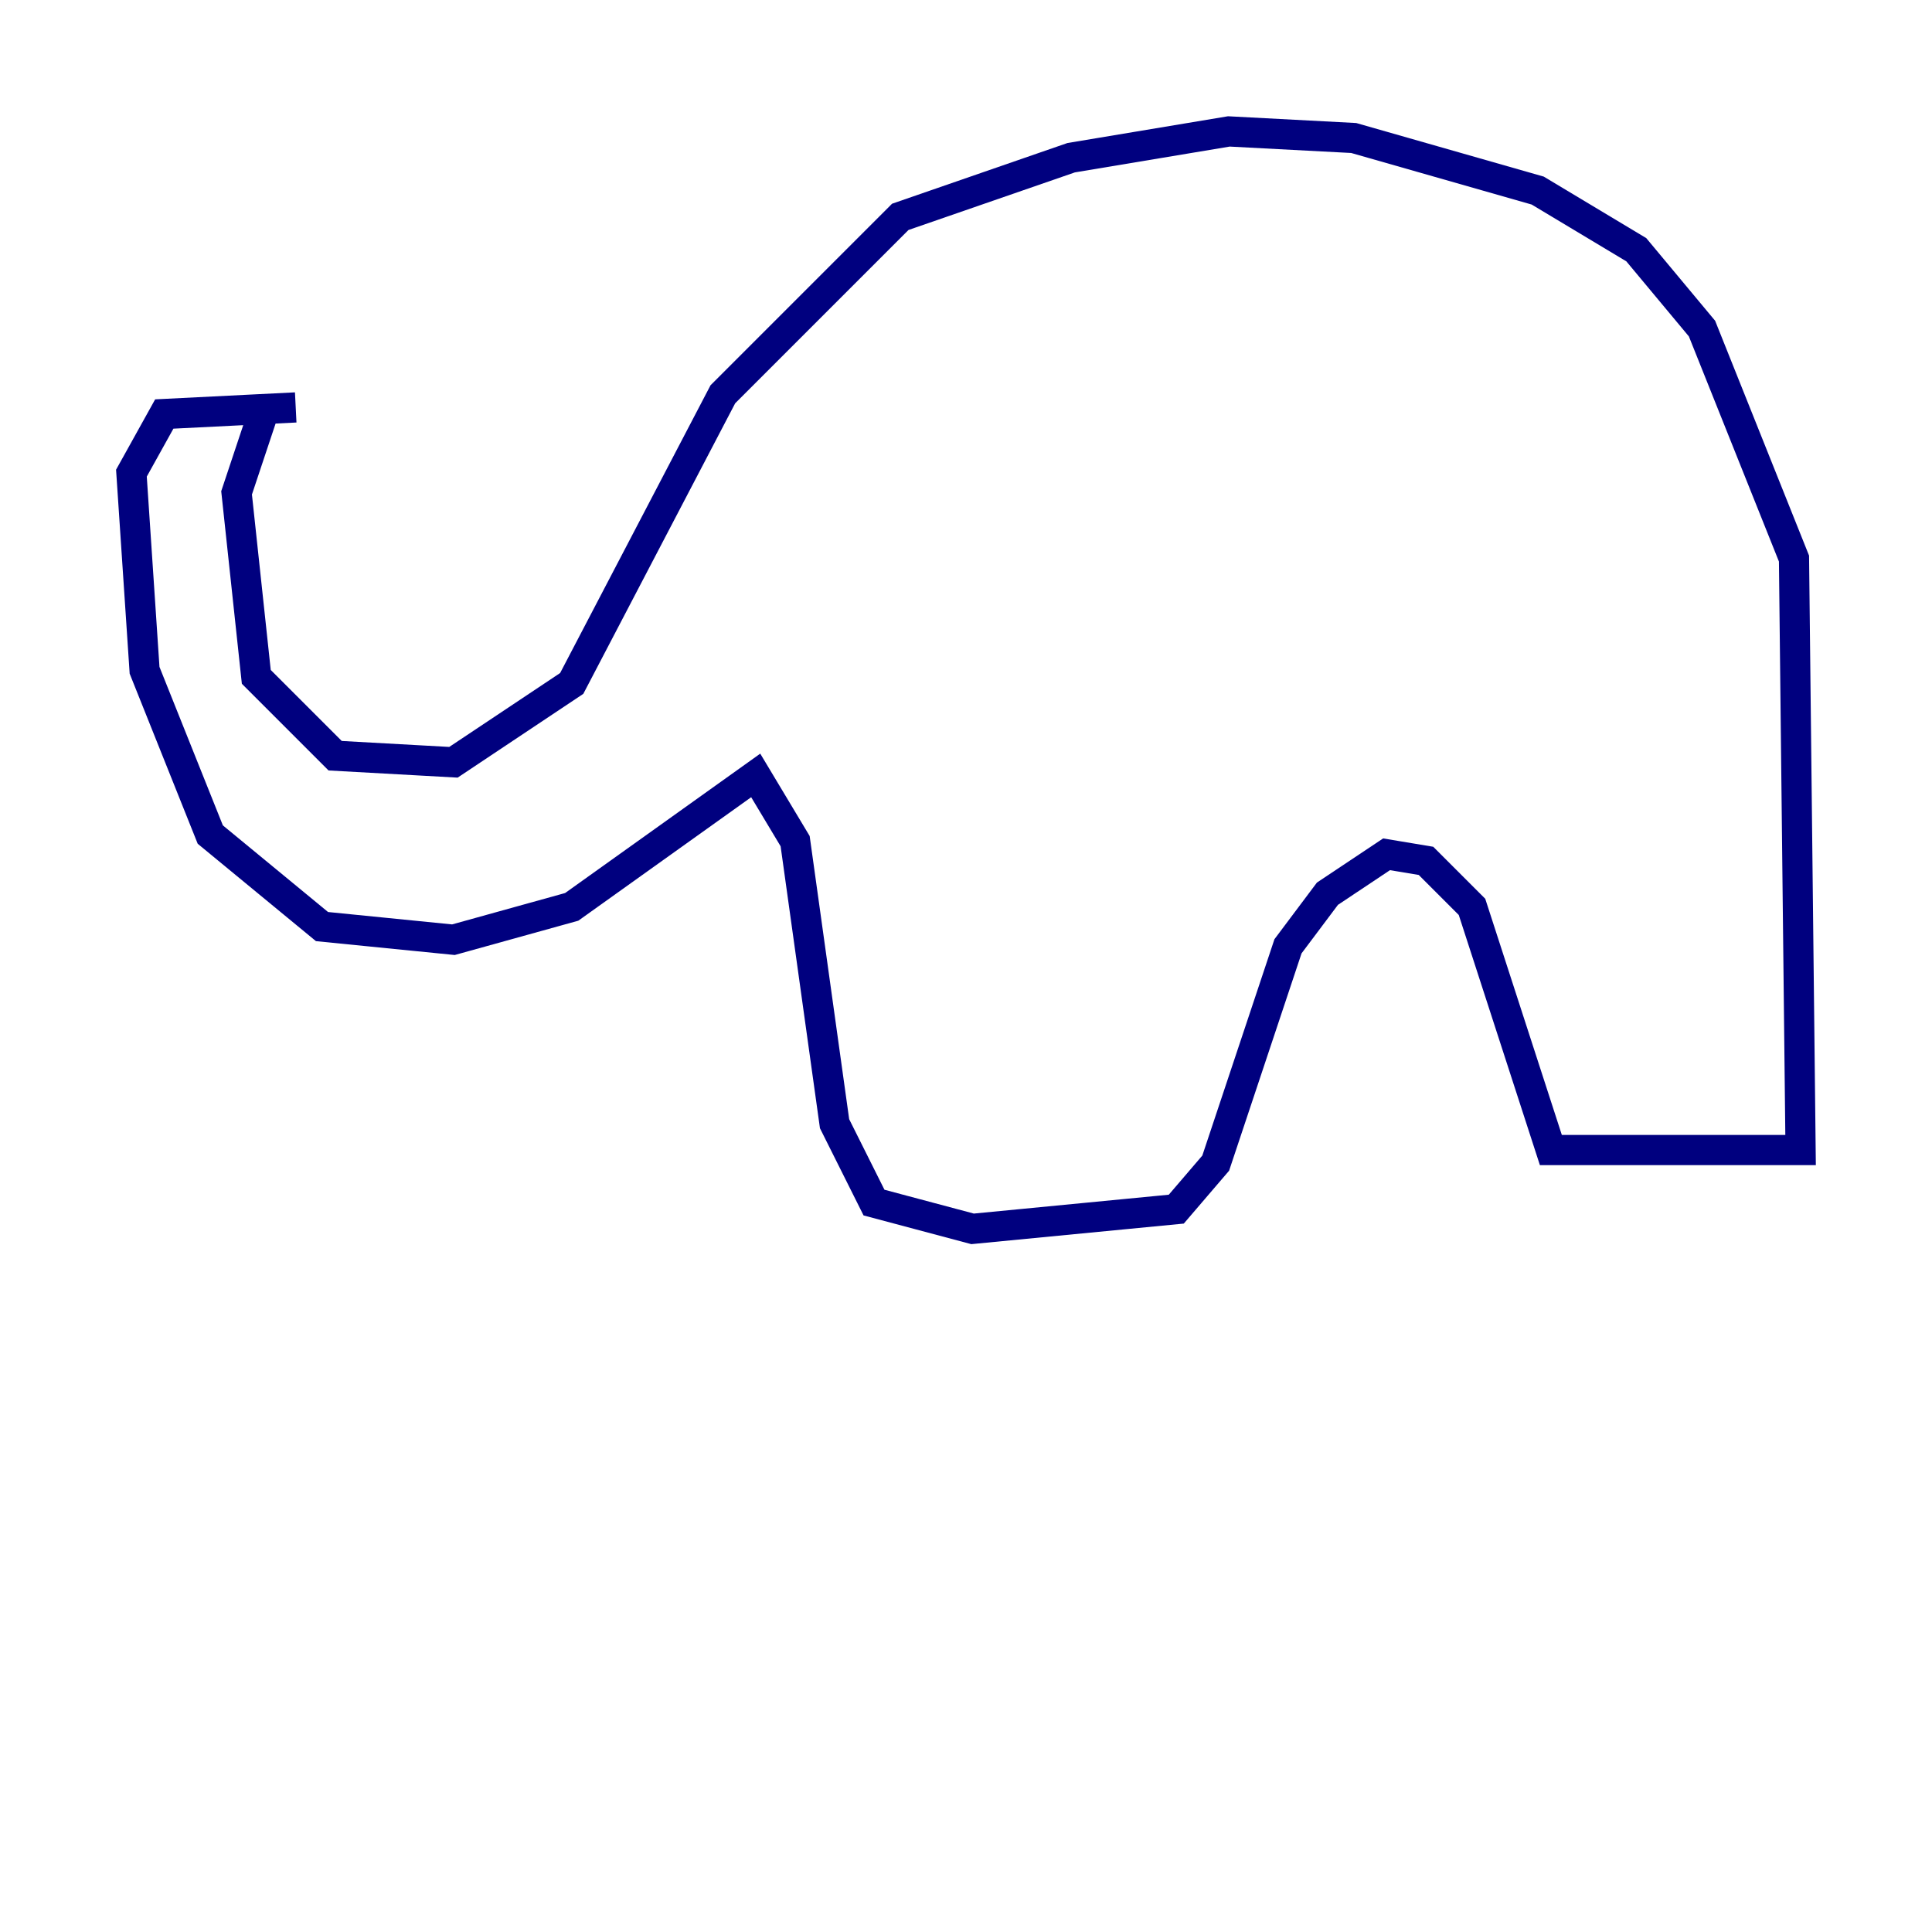 <?xml version="1.0" encoding="utf-8" ?>
<svg baseProfile="tiny" height="128" version="1.2" viewBox="0,0,128,128" width="128" xmlns="http://www.w3.org/2000/svg" xmlns:ev="http://www.w3.org/2001/xml-events" xmlns:xlink="http://www.w3.org/1999/xlink"><defs /><polyline fill="none" points="17.415,27.429 15.674,32.653 16.98,44.843 22.204,50.068 30.041,50.503 37.878,45.279 47.891,26.122 59.646,14.367 70.966,10.449 81.415,8.707 89.687,9.143 101.878,12.626 108.408,16.544 112.762,21.769 118.857,37.007 119.293,76.191 102.748,76.191 97.524,60.082 94.476,57.034 91.864,56.599 87.946,59.211 85.333,62.694 80.544,77.061 77.932,80.109 64.435,81.415 57.905,79.674 55.292,74.449 52.68,55.728 50.068,51.374 37.878,60.082 30.041,62.258 21.333,61.388 13.932,55.292 9.578,44.408 8.707,31.347 10.884,27.429 19.592,26.993" stroke="#00007f" stroke-width="2" /></svg>